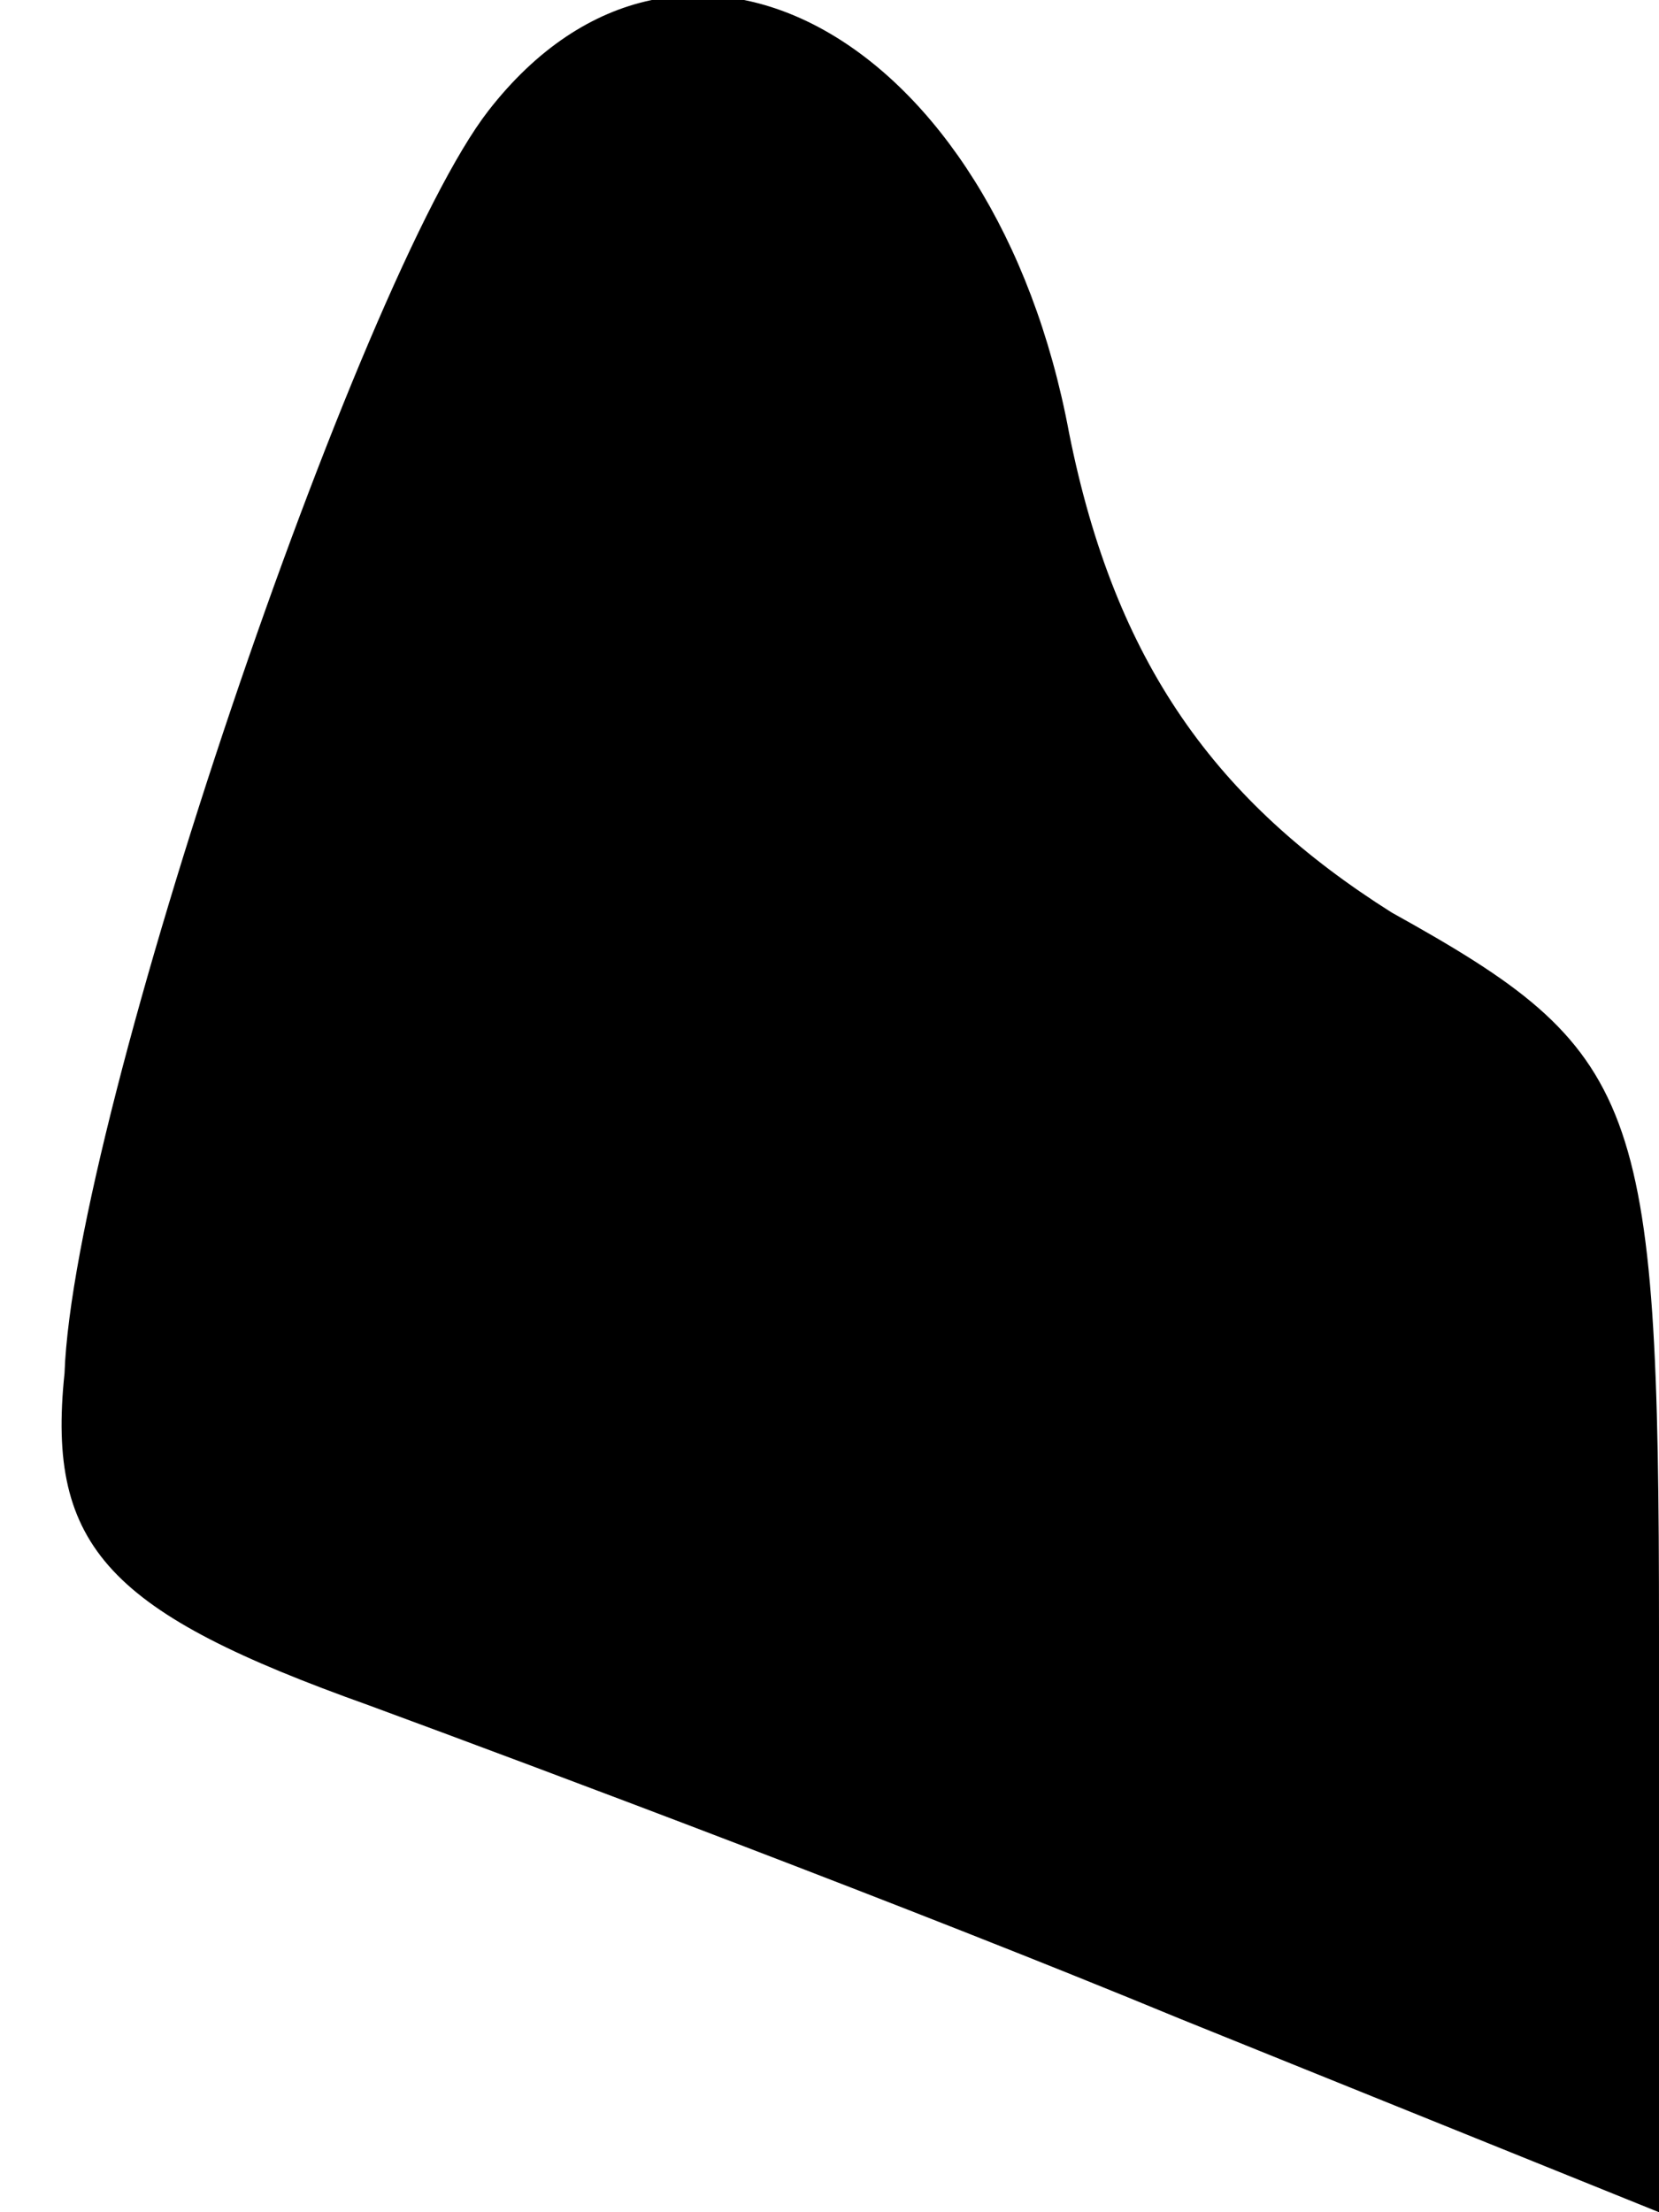 <?xml version="1.0" standalone="no"?>
<!DOCTYPE svg PUBLIC "-//W3C//DTD SVG 20010904//EN"
 "http://www.w3.org/TR/2001/REC-SVG-20010904/DTD/svg10.dtd">
<svg version="1.0" xmlns="http://www.w3.org/2000/svg"
 width="18pt" height="24pt" viewBox="0 0 18 24"
 preserveAspectRatio="xMidYMid meet">
<g transform="translate(0,24) scale(0.1,-0.1)"
fill="#000000" stroke="none">
<path fill="#000000" stroke="none" d="M53 228 c-14 -18 -45 -109 -46 -137 -2
-19 5 -26 33 -36 19 -7 59 -22 88 -34 l52 -21 0 63 c0 58 -2 63 -29 78 -19 12
-30 27 -35 52 -8 43 -42 62 -63 35z"/>
</g>
</svg>
